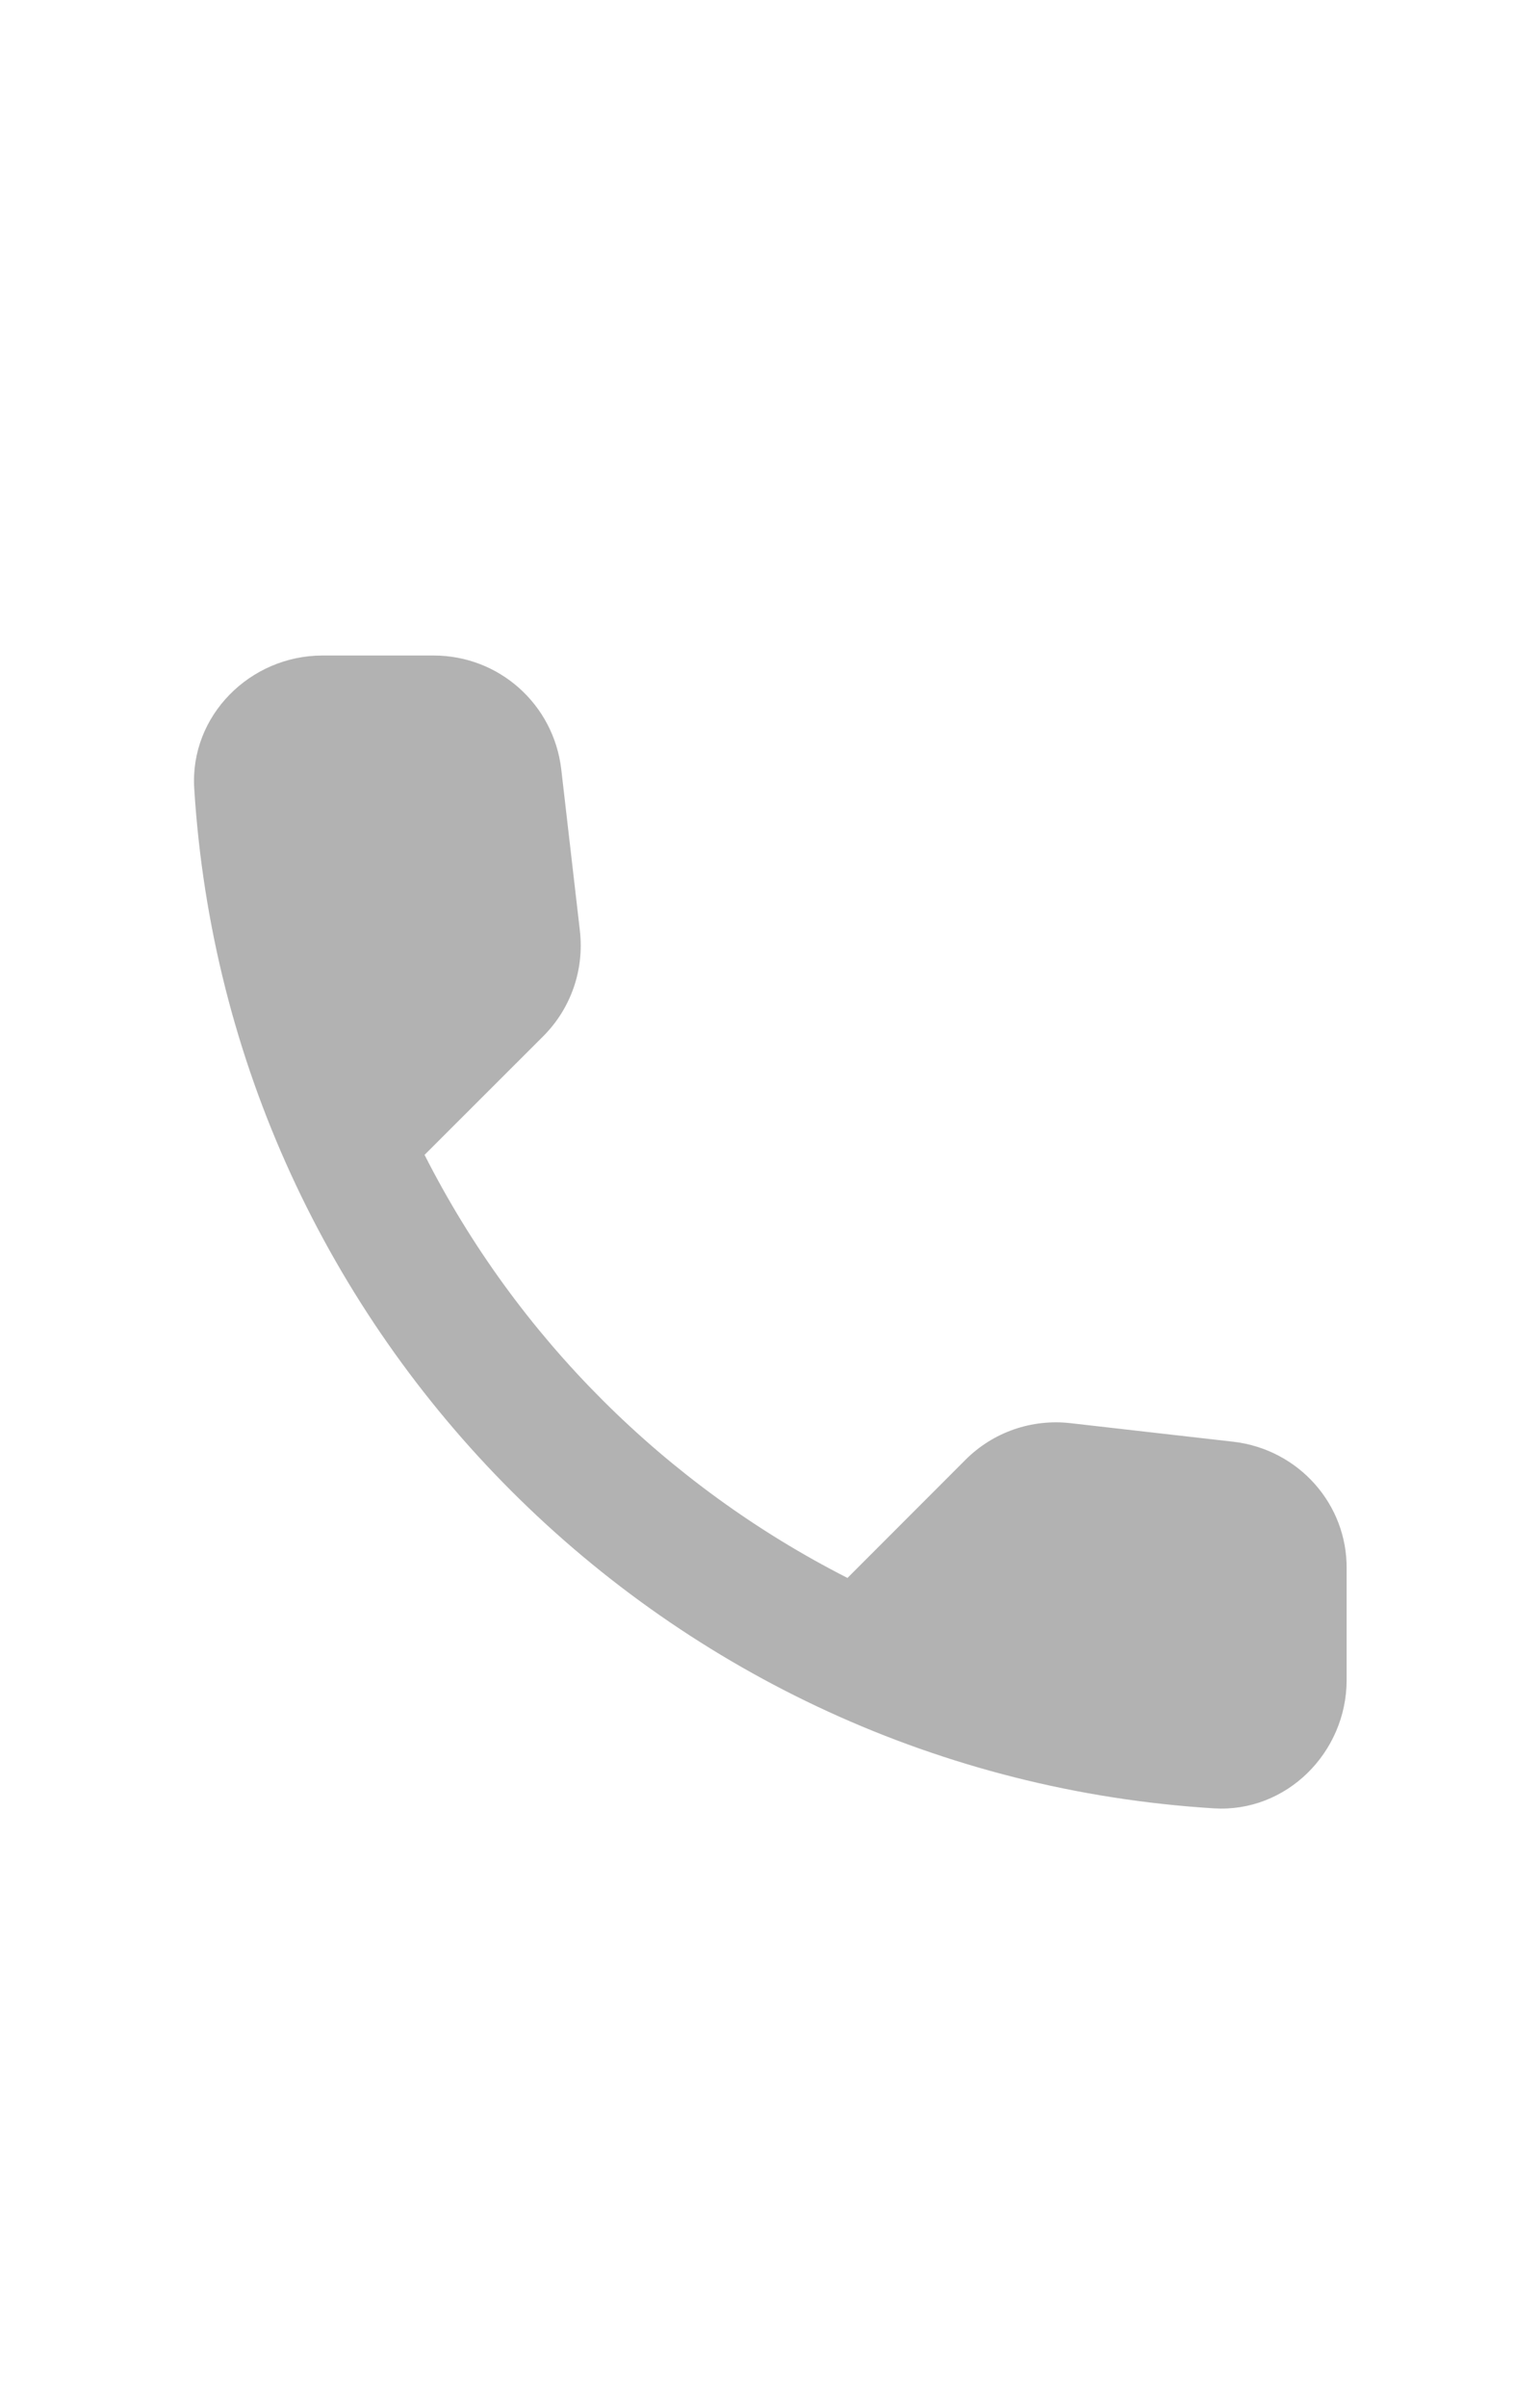 <svg width="16" height="25" viewBox="0 0 16 25" fill="none" xmlns="http://www.w3.org/2000/svg">
<mask id="mask0_4766_1980" style="mask-type:luminance" maskUnits="userSpaceOnUse" x="0" y="4" width="16" height="17">
<path d="M16 4.8H0V20.8H16V4.8Z" fill="white"/>
</mask>
<g mask="url(#mask0_4766_1980)">
<path d="M12.818 14.974L11.125 14.781C10.718 14.734 10.318 14.874 10.031 15.161L8.805 16.388C6.918 15.428 5.371 13.888 4.411 11.994L5.645 10.761C5.931 10.474 6.071 10.074 6.025 9.668L5.831 7.988C5.751 7.314 5.185 6.808 4.505 6.808H3.351C2.598 6.808 1.971 7.434 2.018 8.188C2.371 13.881 6.925 18.428 12.611 18.781C13.365 18.828 13.991 18.201 13.991 17.448V16.294C13.998 15.621 13.491 15.054 12.818 14.974Z" fill="#B2B2B2"/>
</g>
</svg>
